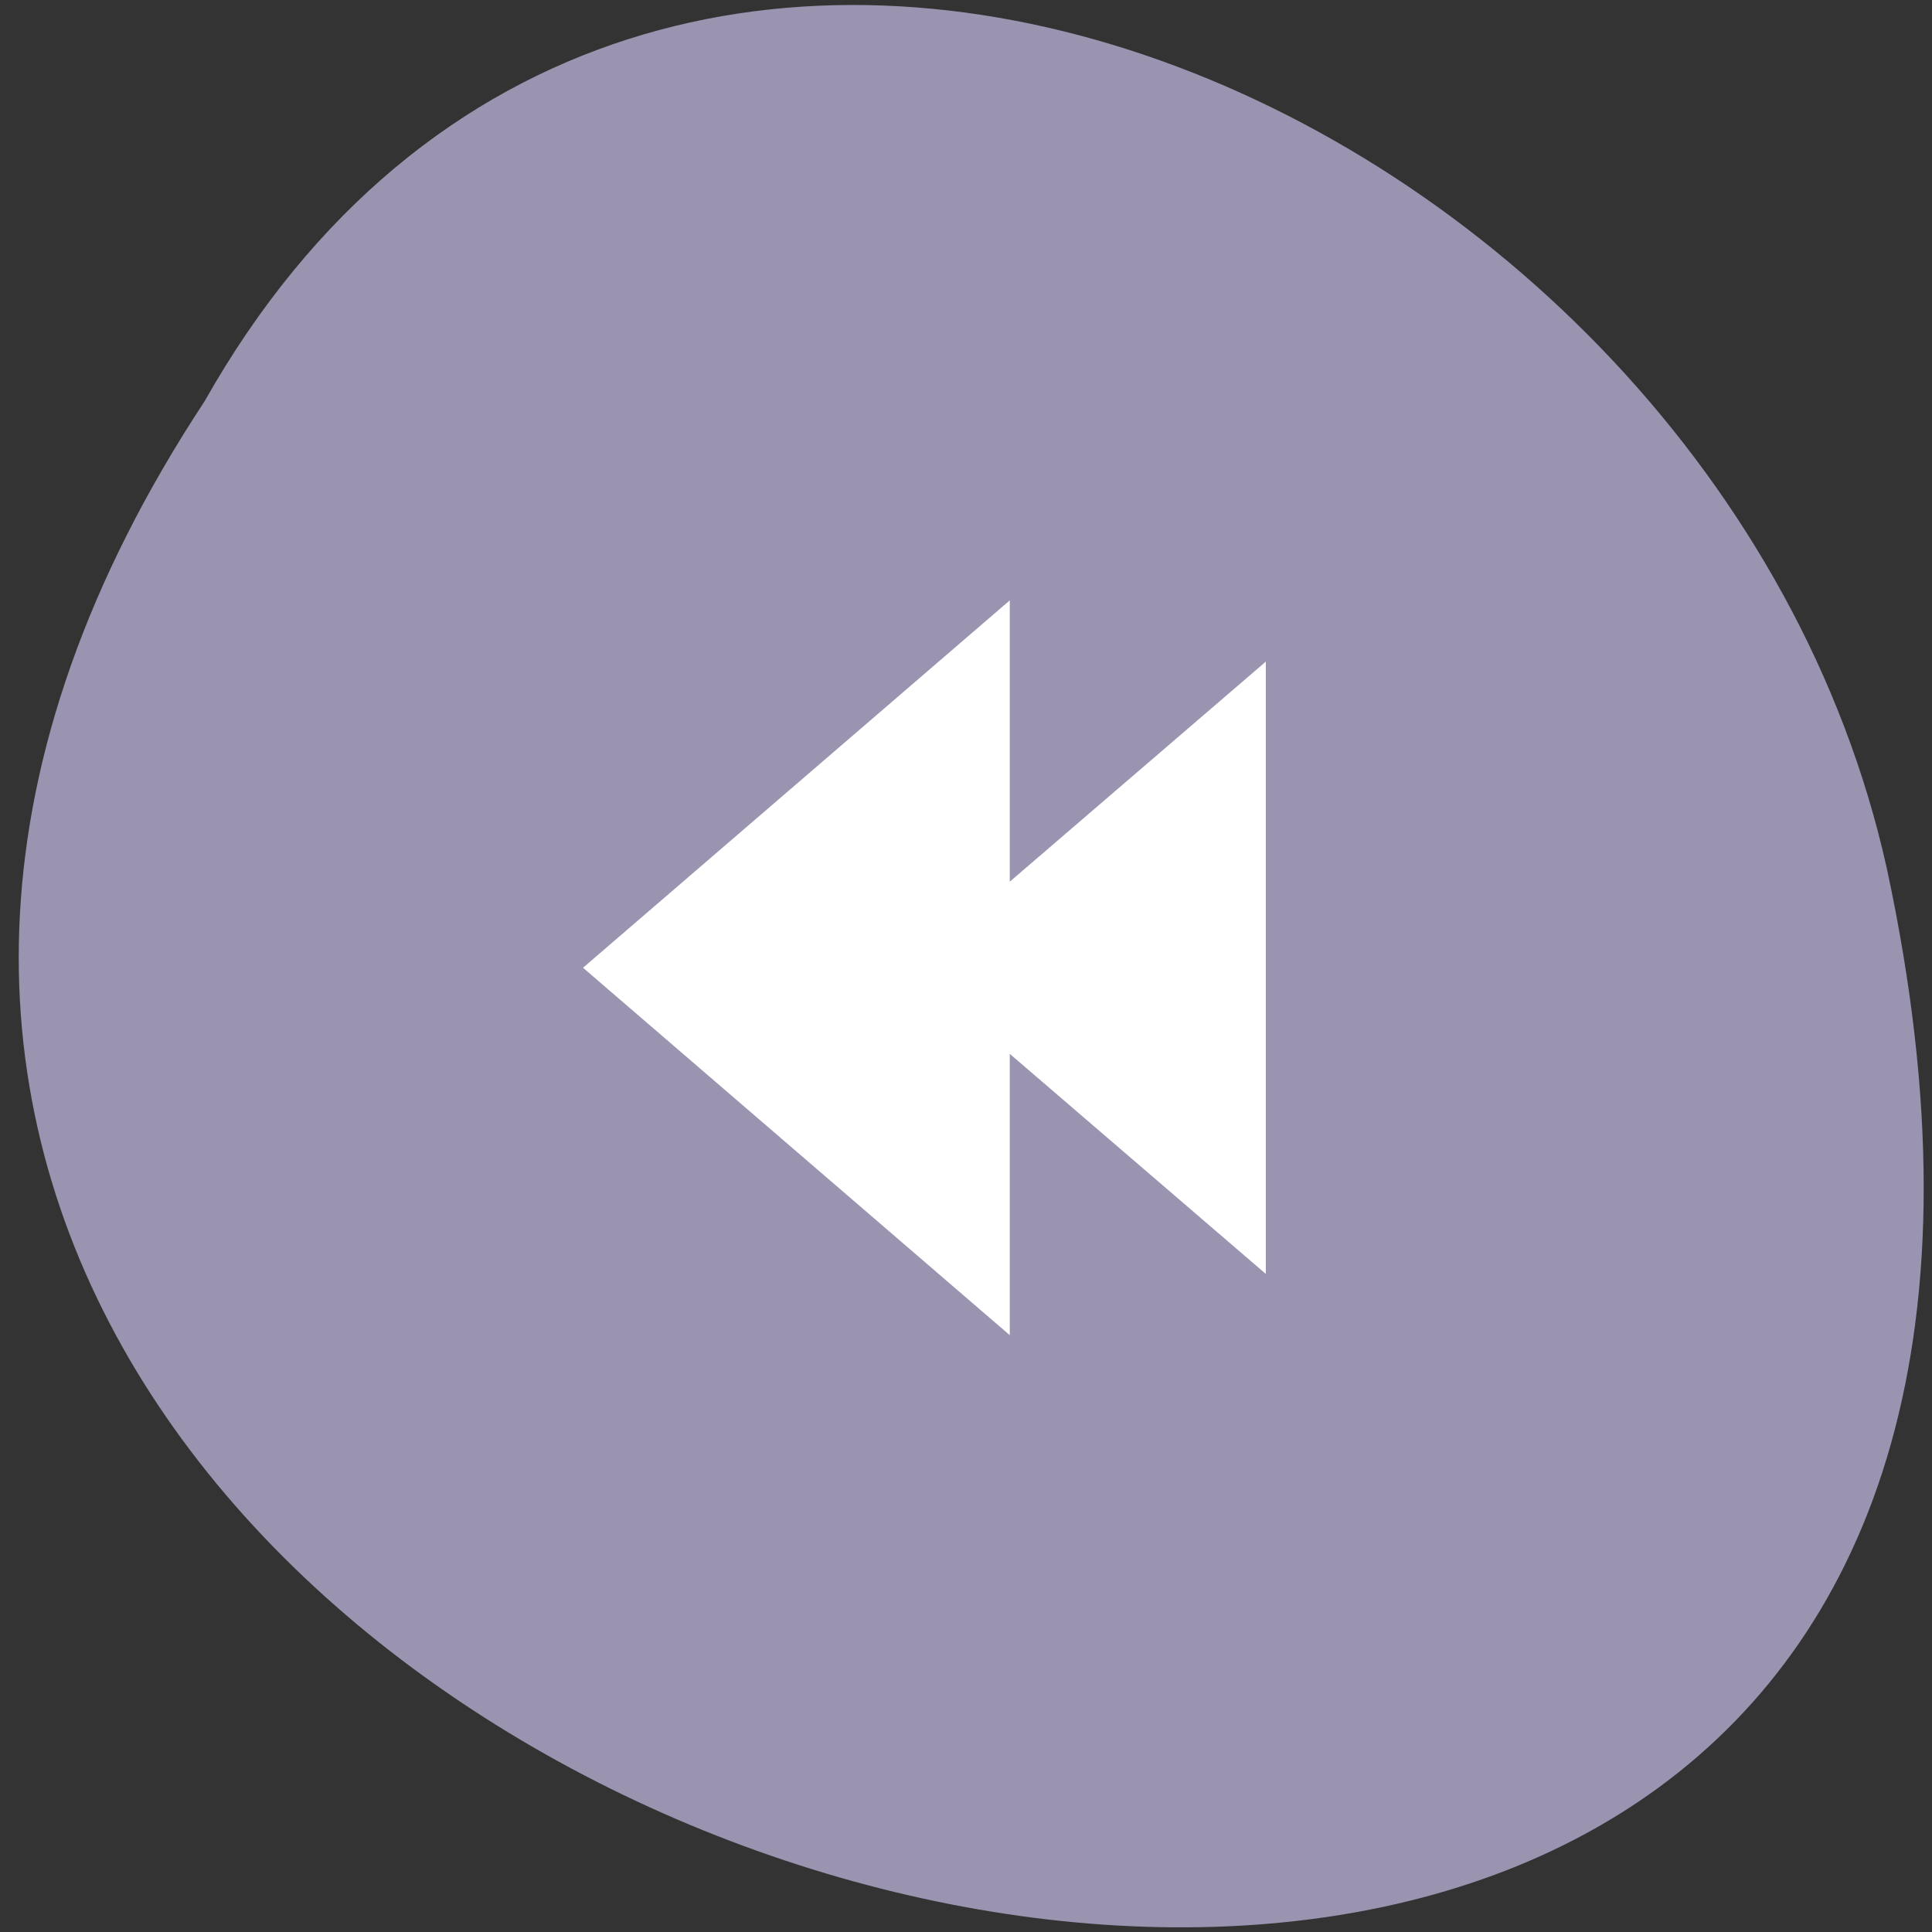 <svg xmlns="http://www.w3.org/2000/svg" viewBox="0 0 256 256"><rect x="0" y="0" width="256" height="256" fill="#333333" stroke="none"/><defs><clipPath><path d="m 27.707 56.824 h 82.29 v 139.69 h -82.29"/></clipPath><clipPath><path d="m 74 56.824 h 129 v 139.69 h -129"/></clipPath><clipPath><path d="m 148 97 h 77.63 v 24 h -77.62"/></clipPath><clipPath><path d="m 171 132 h 54.625 v 24 h -54.625"/></clipPath></defs><g transform="matrix(0.986 0 0 0.995 2.477 -791.72)"><path d="m -1374.42 1658.71 c 127.95 -192.46 -280.09 -311 -226.07 -62.2 23.02 102.82 167.39 165.22 226.07 62.2 z" transform="matrix(-1 0 0 -1 -1349.44 2507.85)" style="fill:#9a94b0;color:#000"/><path d="m 133.19 875.65 v 37.463 l 34.411 -29.31 v 81.55 l -34.411 -29.31 v 37.463 l -57.35 -48.931 z m -57.35 48.931 z" style="fill:#fff"/></g></svg>